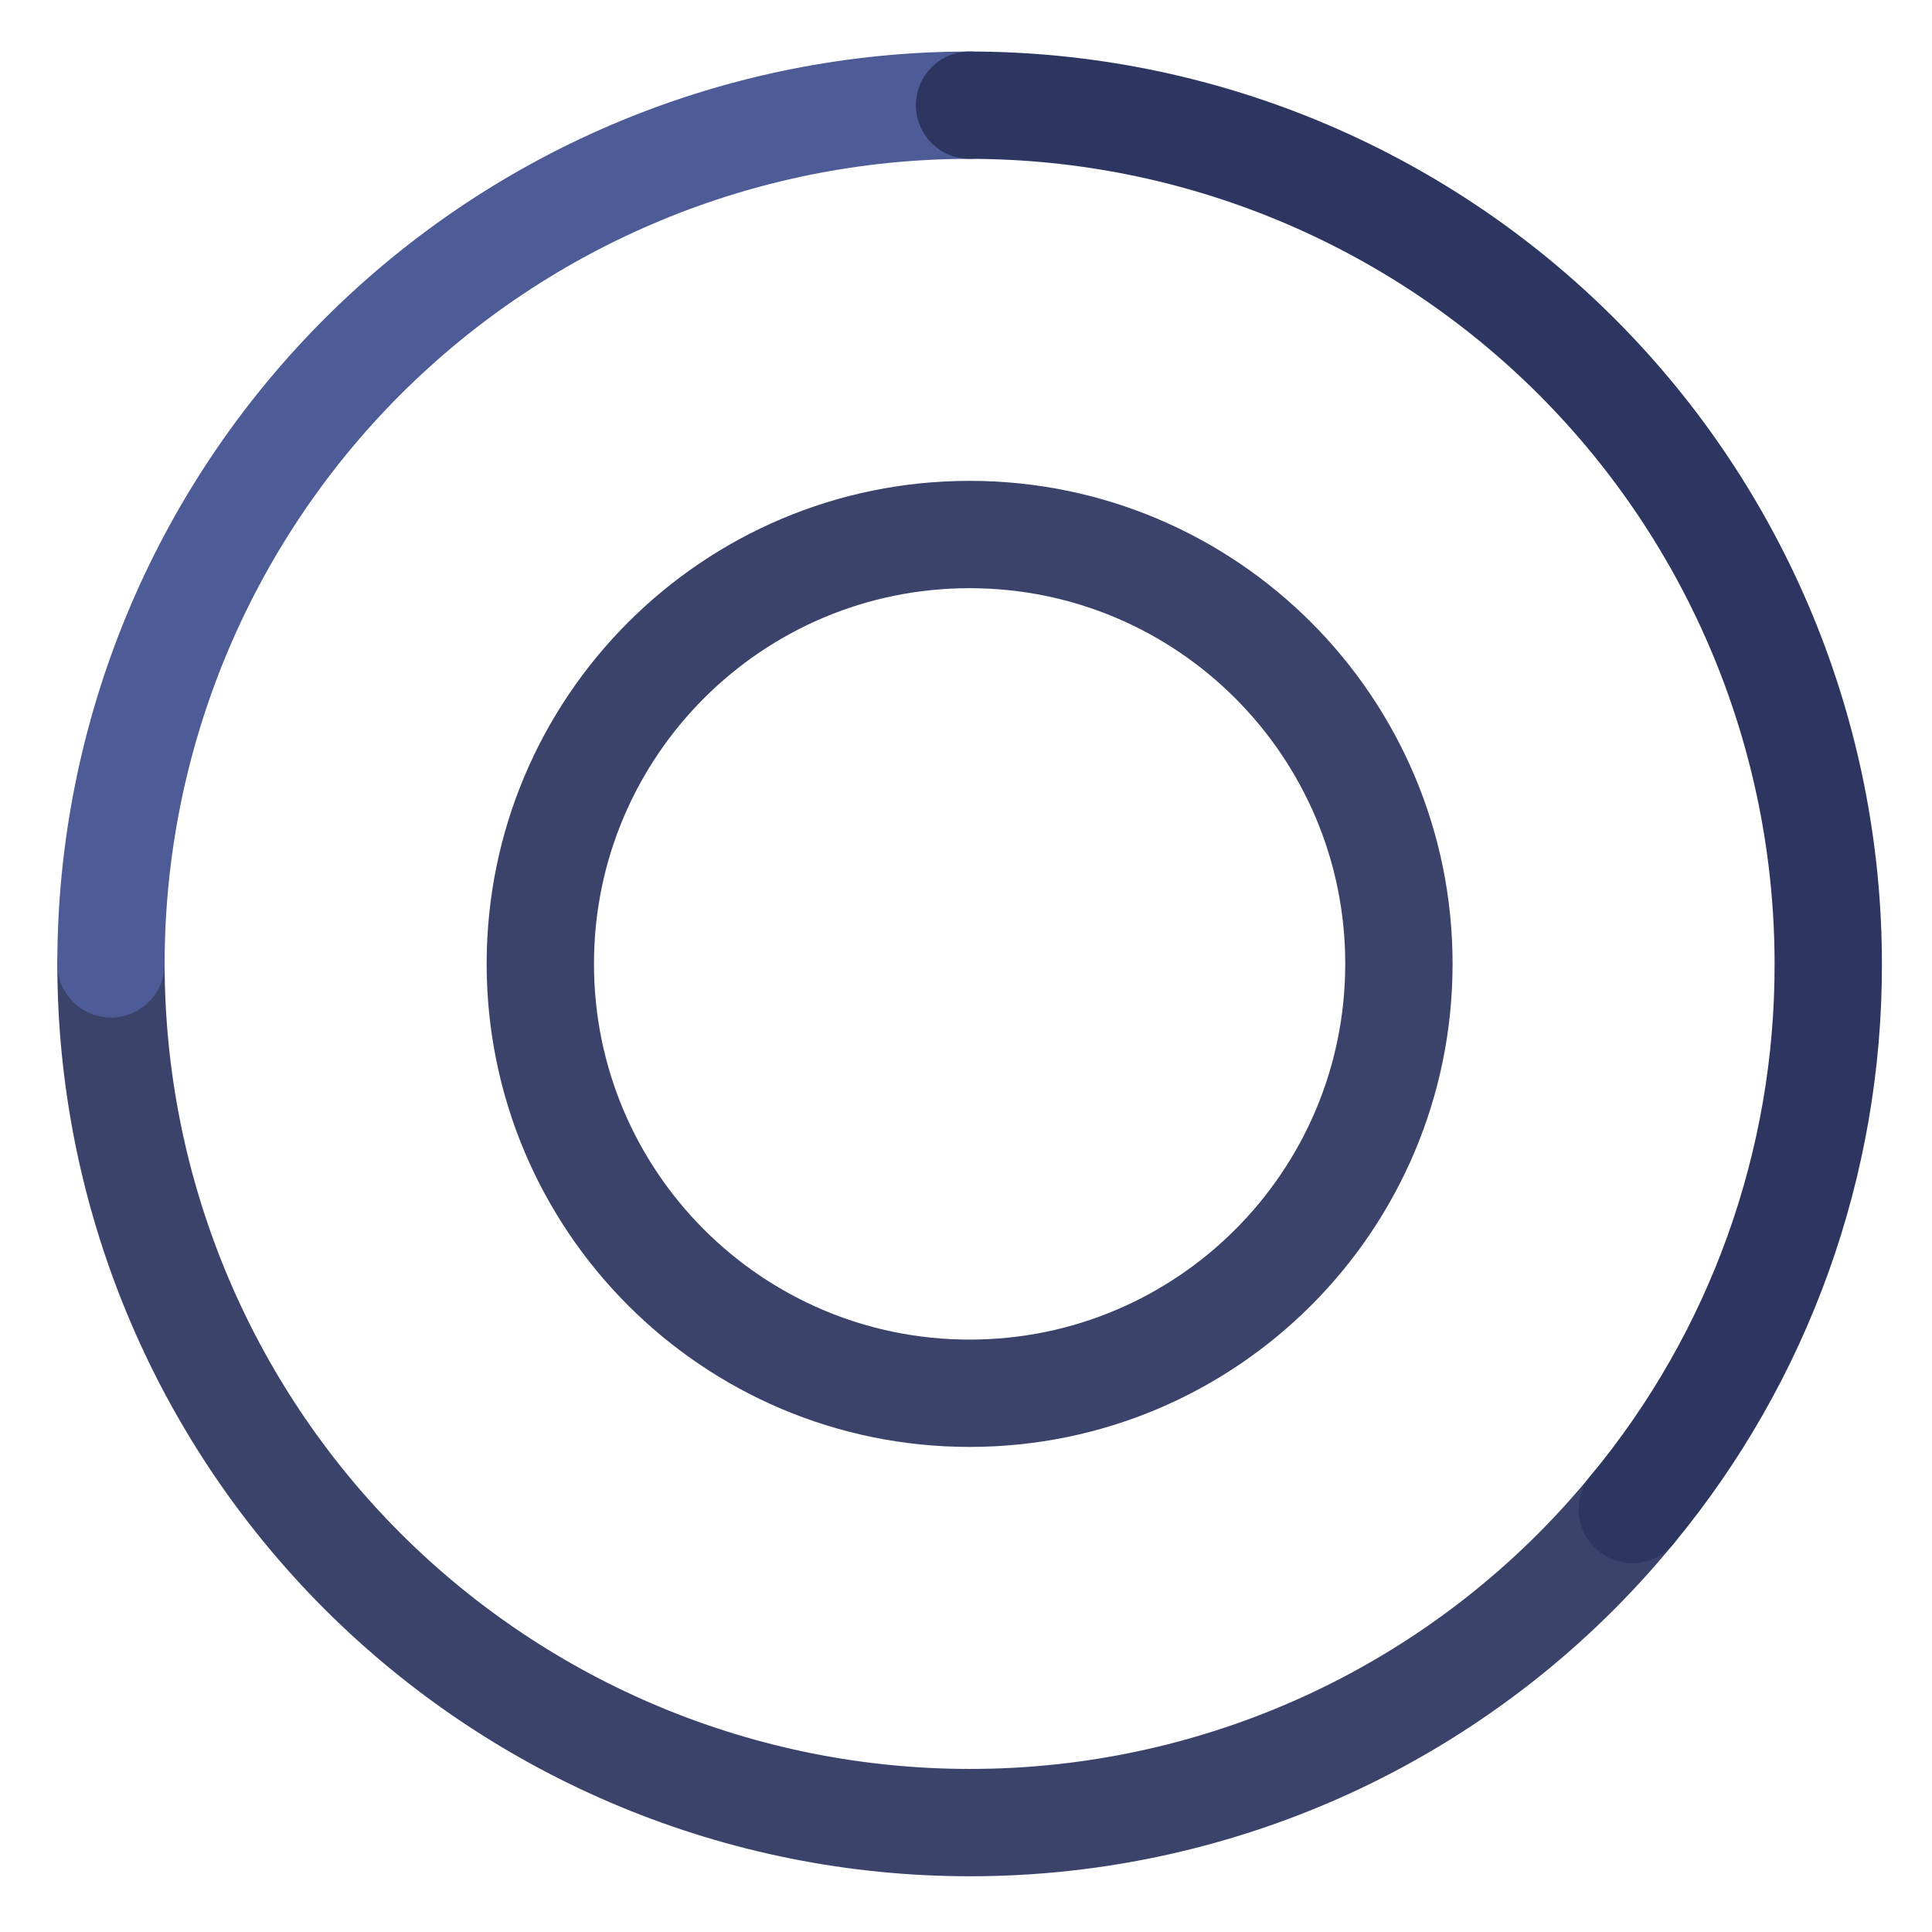 <svg width="27" height="27" viewBox="0 0 27 27" fill="none" xmlns="http://www.w3.org/2000/svg">
<path d="M22.812 21.095C21.689 22.465 20.275 23.568 18.674 24.325C17.072 25.081 15.322 25.473 13.55 25.471C10.368 25.471 7.316 24.206 5.065 21.956C2.815 19.705 1.551 16.653 1.551 13.47" stroke="#3B436B" stroke-width="1.5" stroke-linecap="round" stroke-linejoin="round"/>
<path d="M1.551 13.47C1.551 10.288 2.815 7.236 5.065 4.985C7.316 2.735 10.368 1.47 13.55 1.47" stroke="#4D5B97" stroke-width="1.5" stroke-linecap="round" stroke-linejoin="round"/>
<path d="M13.55 1.47C16.733 1.47 19.785 2.735 22.036 4.985C24.286 7.236 25.55 10.288 25.55 13.47C25.556 16.254 24.587 18.951 22.812 21.095" stroke="#2D3660" stroke-width="1.5" stroke-linecap="round" stroke-linejoin="round"/>
<path d="M13.55 19.471C16.864 19.471 19.55 16.784 19.55 13.47C19.55 10.157 16.864 7.47 13.55 7.47C10.237 7.47 7.551 10.157 7.551 13.47C7.551 16.784 10.237 19.471 13.55 19.471Z" stroke="#3B436B" stroke-width="1.5"/>
</svg>
